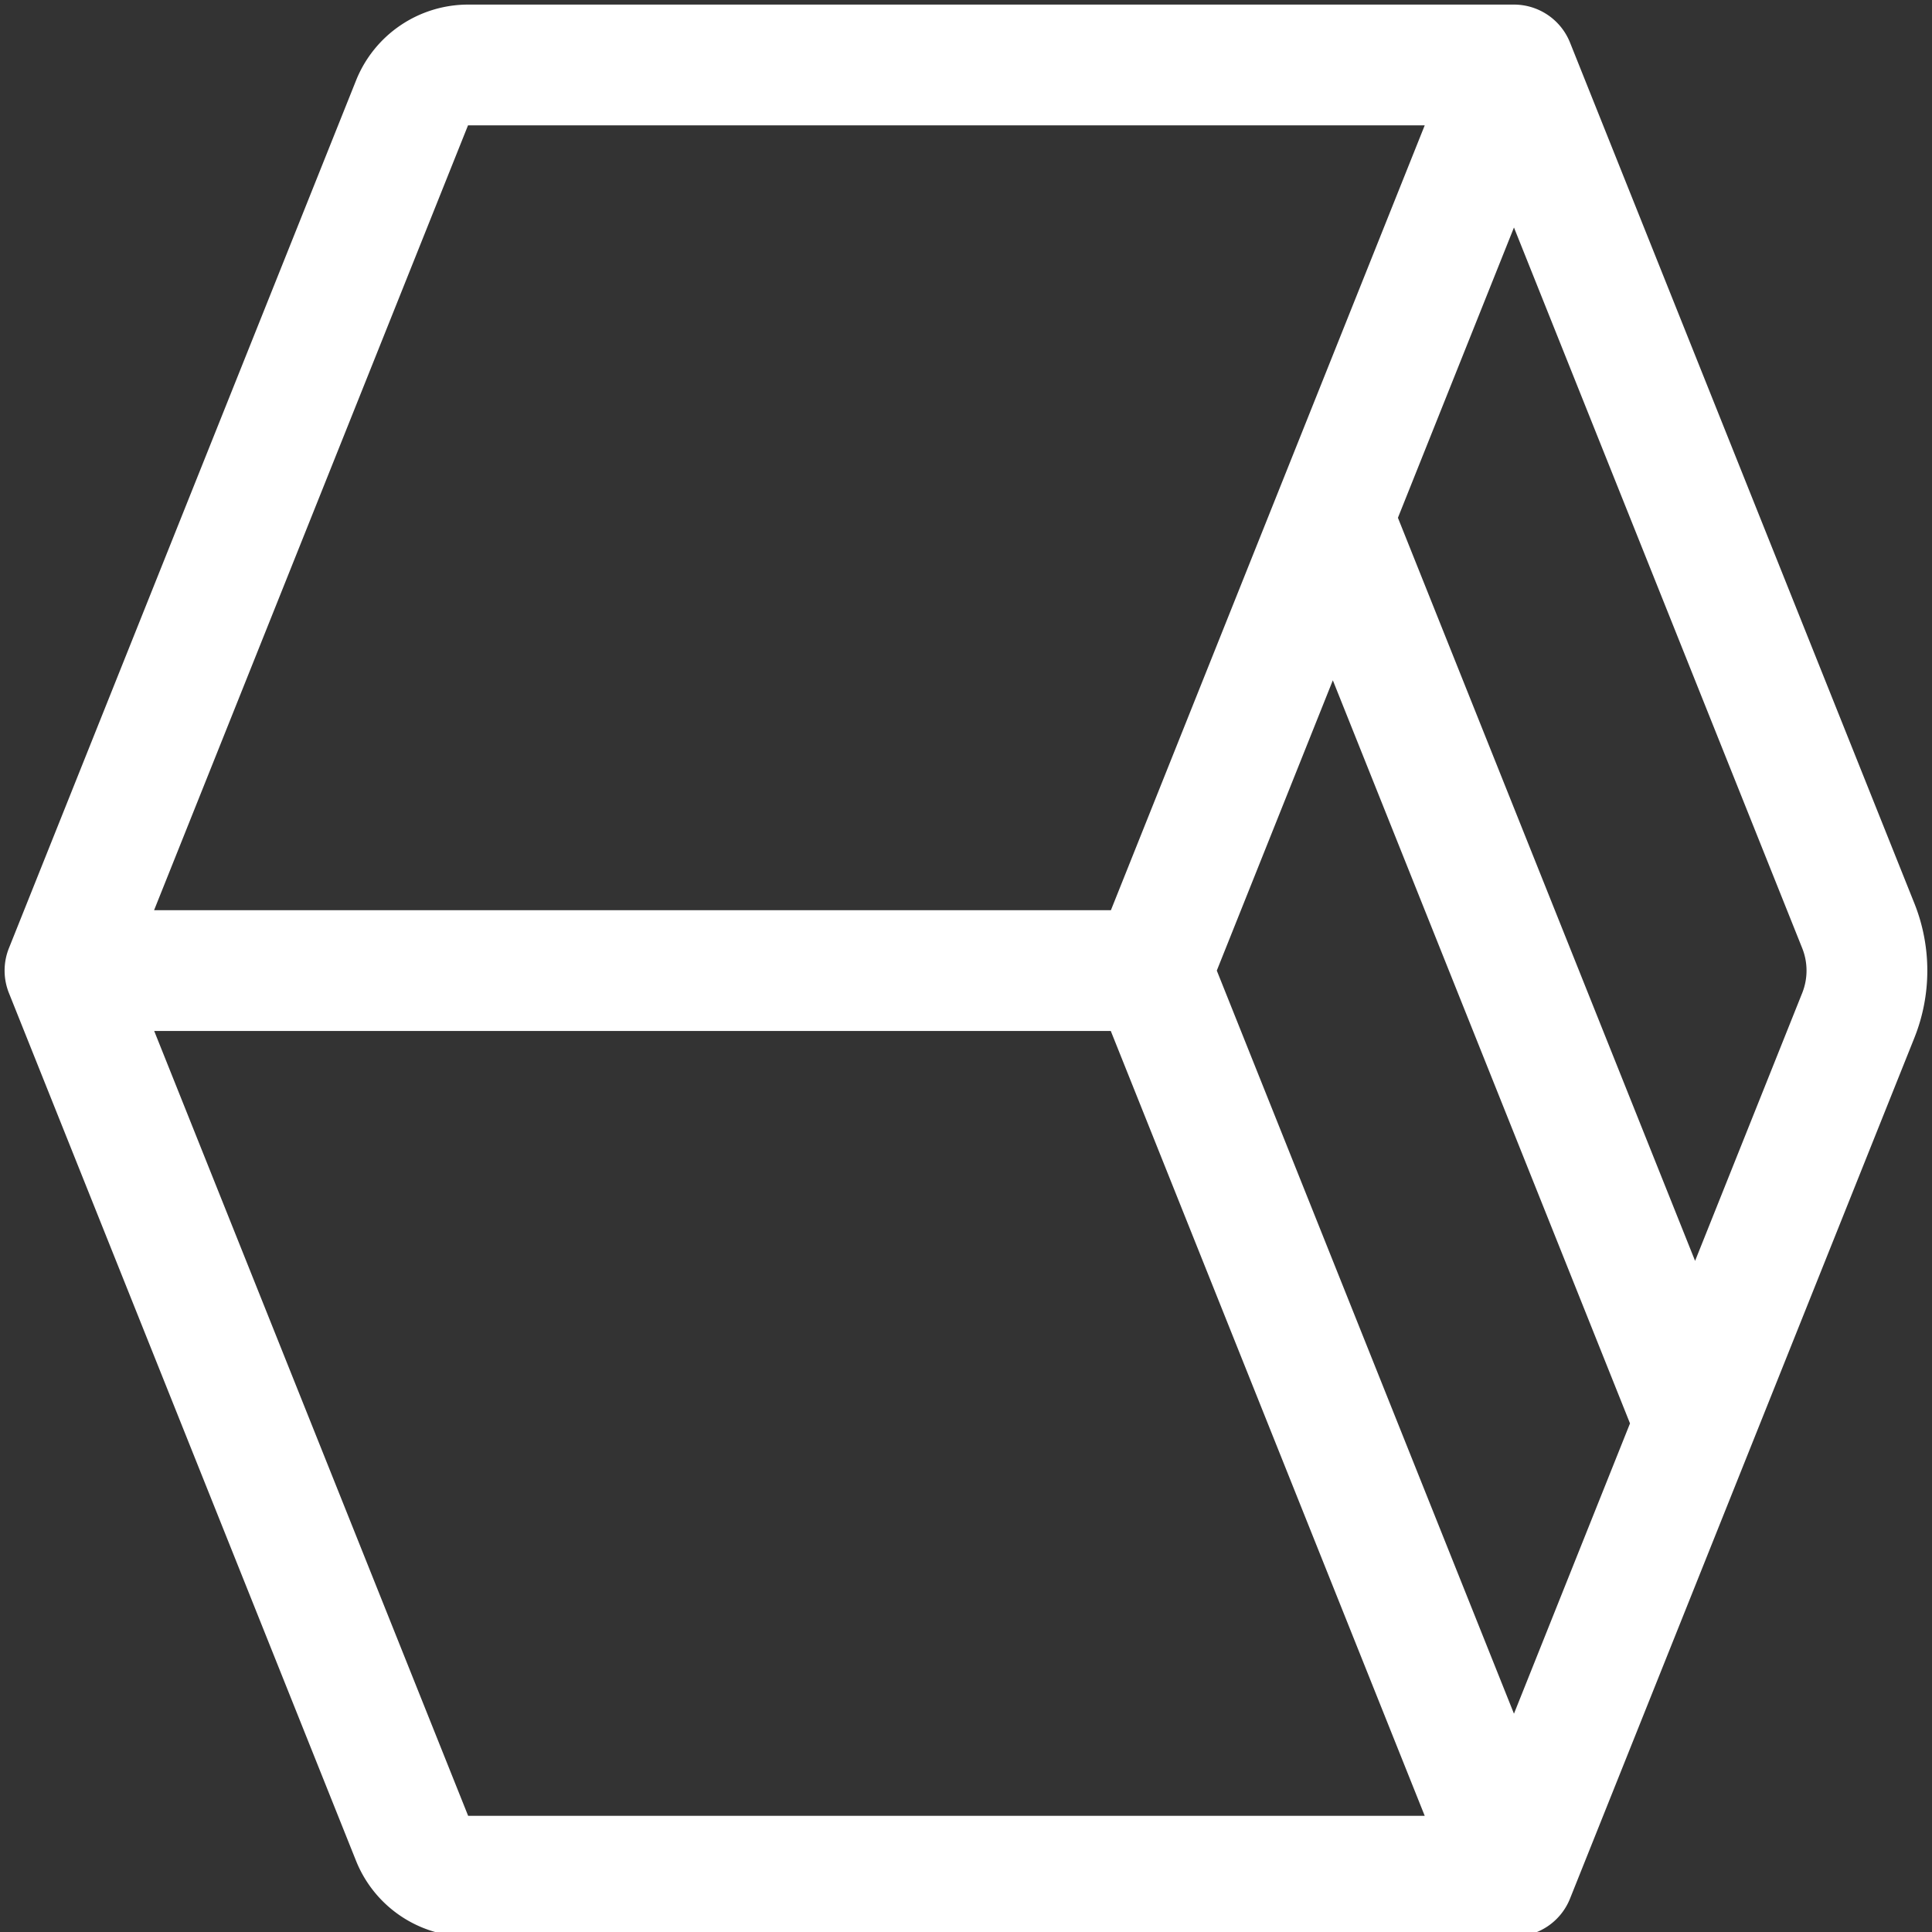 <?xml version="1.0" encoding="UTF-8" standalone="no"?>
<svg
   xmlns:dc="http://purl.org/dc/elements/1.1/"
   xmlns:cc="http://creativecommons.org/ns#"
   xmlns:rdf="http://www.w3.org/1999/02/22-rdf-syntax-ns#"
   xmlns:svg="http://www.w3.org/2000/svg"
   xmlns="http://www.w3.org/2000/svg"
   xmlns:sodipodi="http://sodipodi.sourceforge.net/DTD/sodipodi-0.dtd"
   xmlns:inkscape="http://www.inkscape.org/namespaces/inkscape"
   width="1em"
   height="1em"
   viewBox="0 0 16 16"
   class="bi bi-box-seam"
   fill="currentColor"
   version="1.1"
   id="svg432"
   sodipodi:docname="commits.svg"
   inkscape:version="1.0.1 (3bc2e813f5, 2020-09-07)">
  <rect x="0" y="0" width="16" height="16" fill="#333333" stroke="none"/>
  <defs
     id="defs436" />
  <sodipodi:namedview
     pagecolor="#ffffff"
     bordercolor="#666666"
     borderopacity="1"
     objecttolerance="10"
     gridtolerance="10"
     guidetolerance="10"
     inkscape:pageopacity="0"
     inkscape:pageshadow="2"
     inkscape:window-width="1875"
     inkscape:window-height="1389"
     id="namedview434"
     showgrid="false"
     inkscape:zoom="63"
     inkscape:cx="6.2018141"
     inkscape:cy="8"
     inkscape:window-x="15"
     inkscape:window-y="34"
     inkscape:window-maximized="0"
     inkscape:current-layer="svg432" />
  <path
     fill-rule="evenodd"
     d="m 14.925,8.224 a 0.5,0.5 0 0 0 0,-0.372 l -2.387,-5.968 -0.961,2.404 2.461,6.154 z m -1.426,3.564 -2.461,-6.154 -0.961,2.404 2.461,6.154 z m -1.7,3.25 -2.6,-6.5 h -7.922 l 2.6,6.5 H 11.798 Z M 1.276,7.538 h 7.924 l 2.599,-6.5 H 3.876 Z m 14.578,-0.057 a 1.5,1.5 0 0 1 0,1.114 l -2.852,7.129 a 0.5,0.5 0 0 1 -0.464,0.314 H 3.876 a 1,1 0 0 1 -0.928,-0.629 L 0.074,8.224 a 0.5,0.5 0 0 1 0,-0.372 L 2.948,0.668 a 1,1 0 0 1 0.928,-0.63 h 8.662 a 0.5,0.5 0 0 1 0.464,0.314 z"
     id="path430"
     style="fill:#ffffff" />
</svg>
